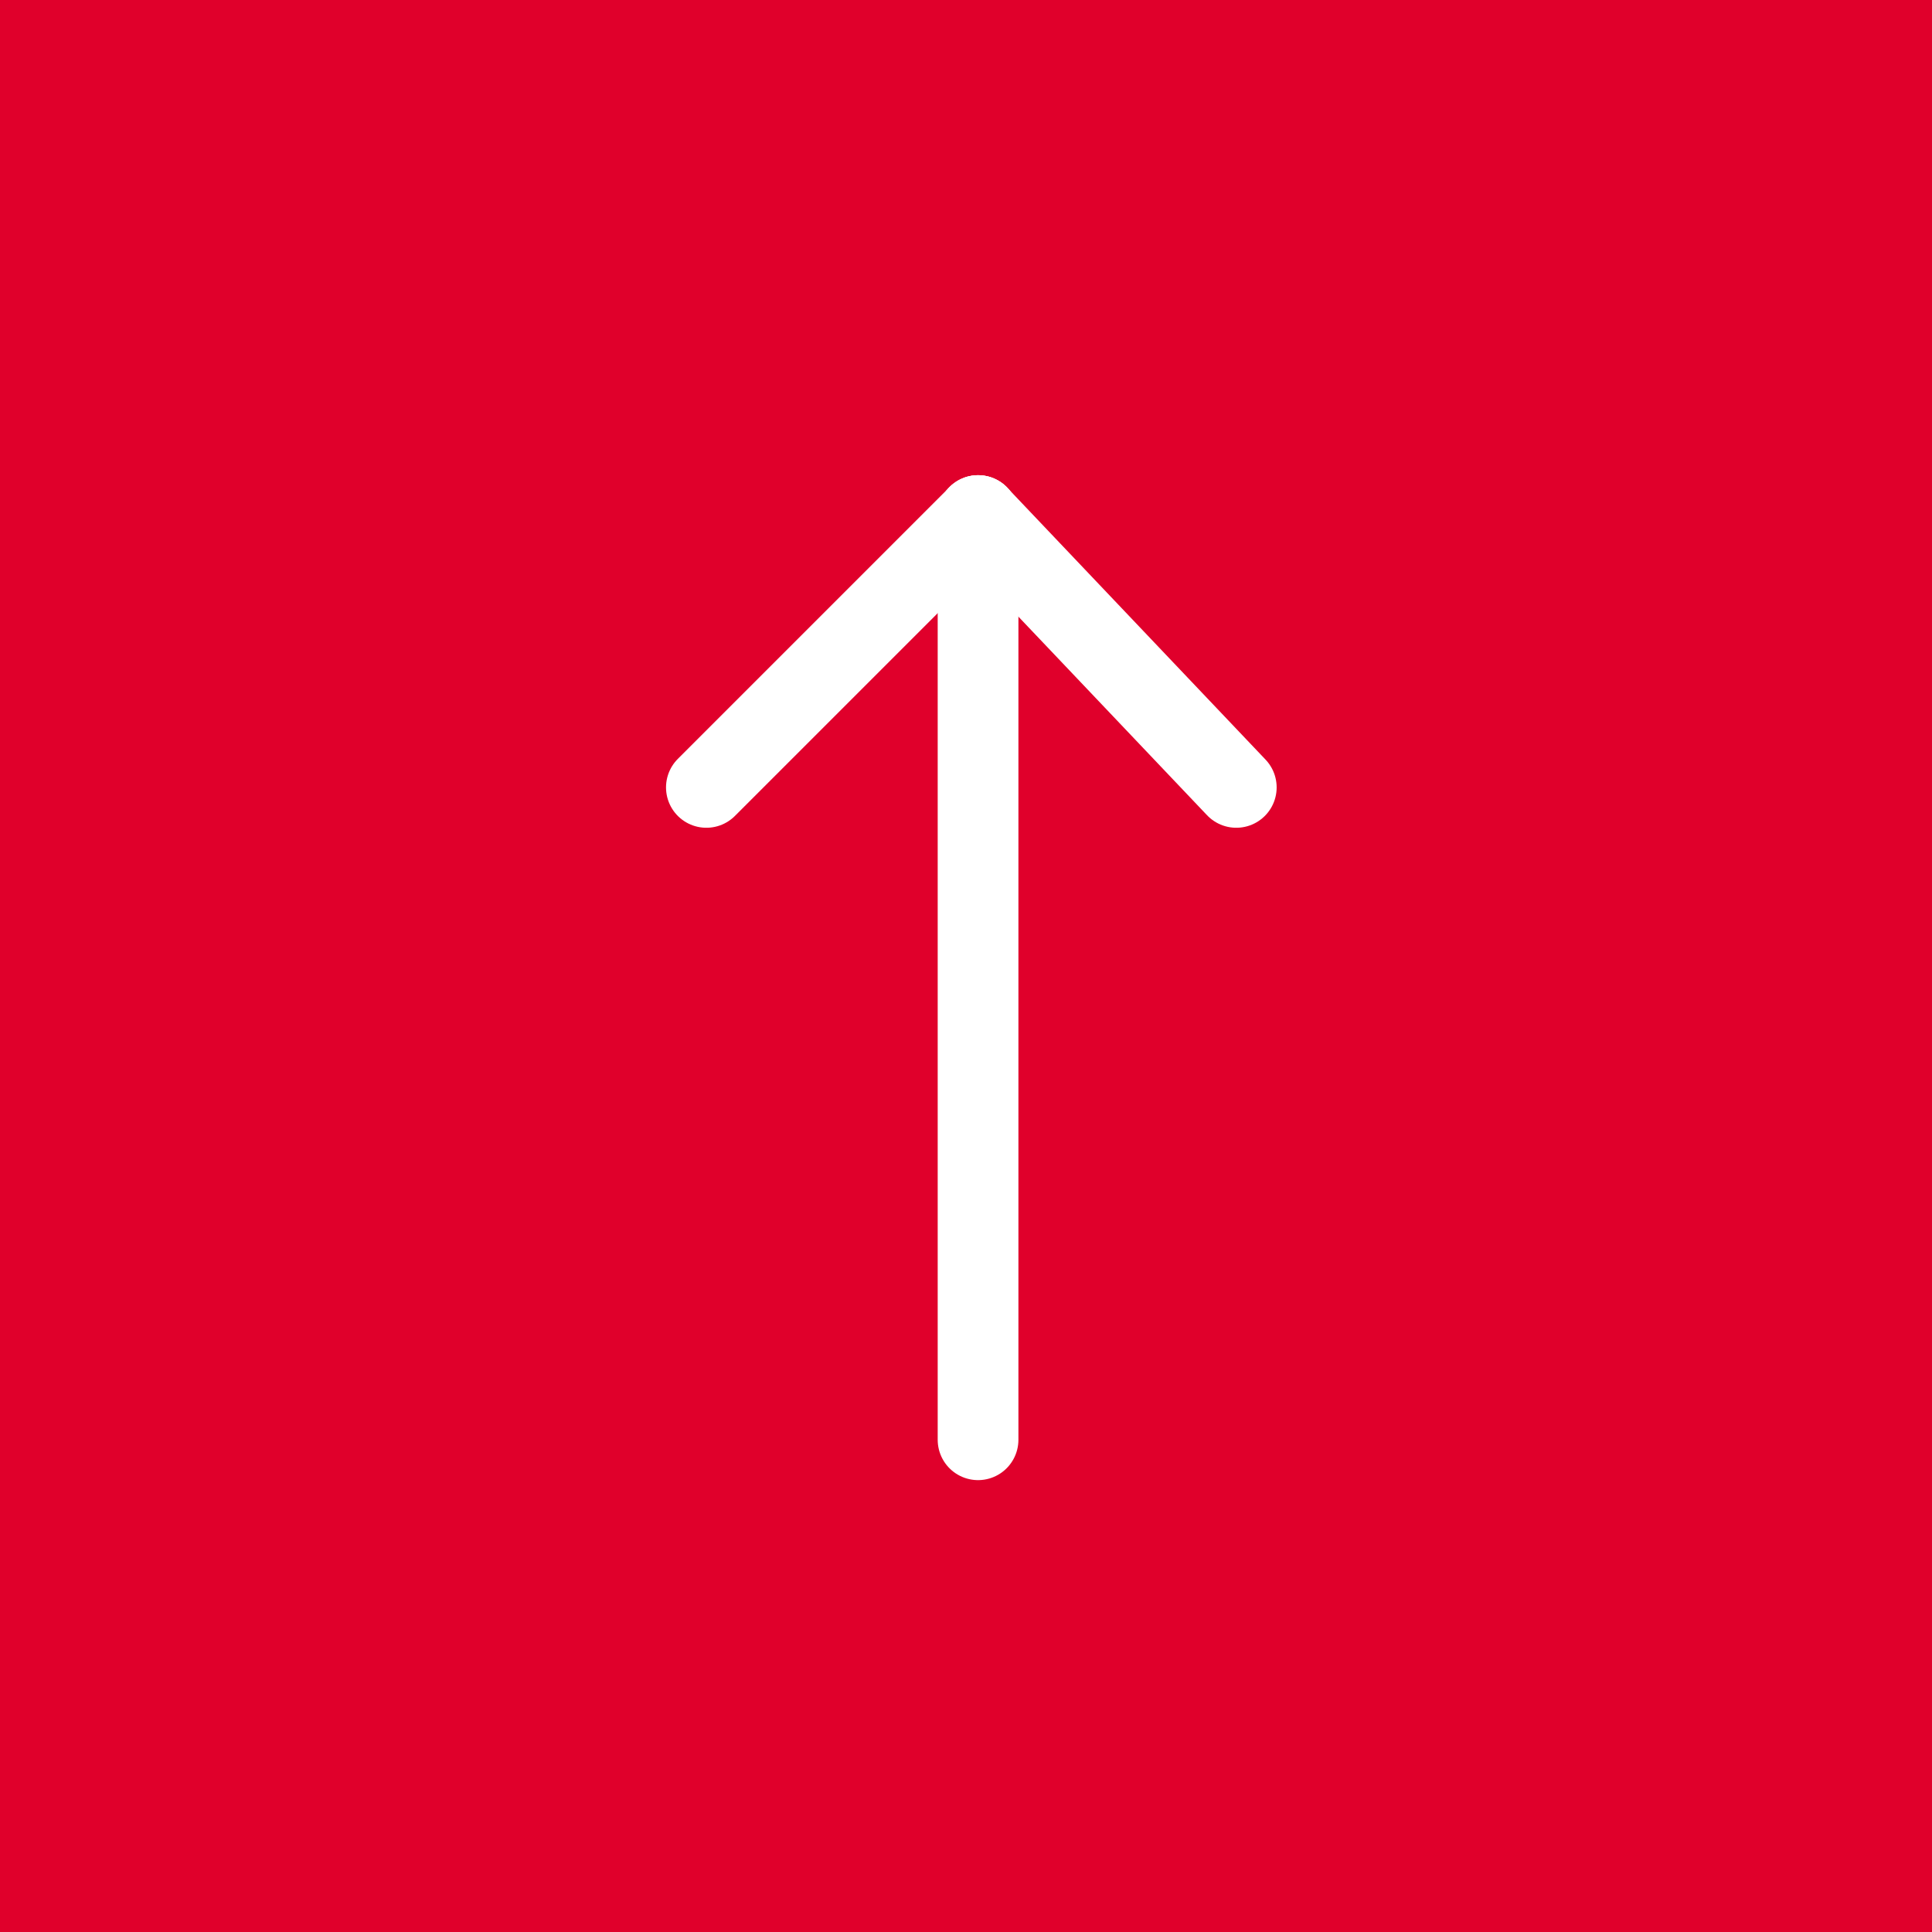 <svg width="50" height="50" viewBox="0 0 50 50" fill="none" xmlns="http://www.w3.org/2000/svg">
<rect width="50" height="50" fill="#E0002B"/>
<path d="M25.312 37.261L25.312 13.343" stroke="white" stroke-width="2.089" stroke-linecap="round" stroke-linejoin="round"/>
<path d="M31.995 20.378L25.312 13.343" stroke="white" stroke-width="2.089" stroke-linecap="round" stroke-linejoin="round"/>
<path d="M18.281 20.378L25.316 13.343" stroke="white" stroke-width="2.089" stroke-linecap="round" stroke-linejoin="round"/>
</svg>
